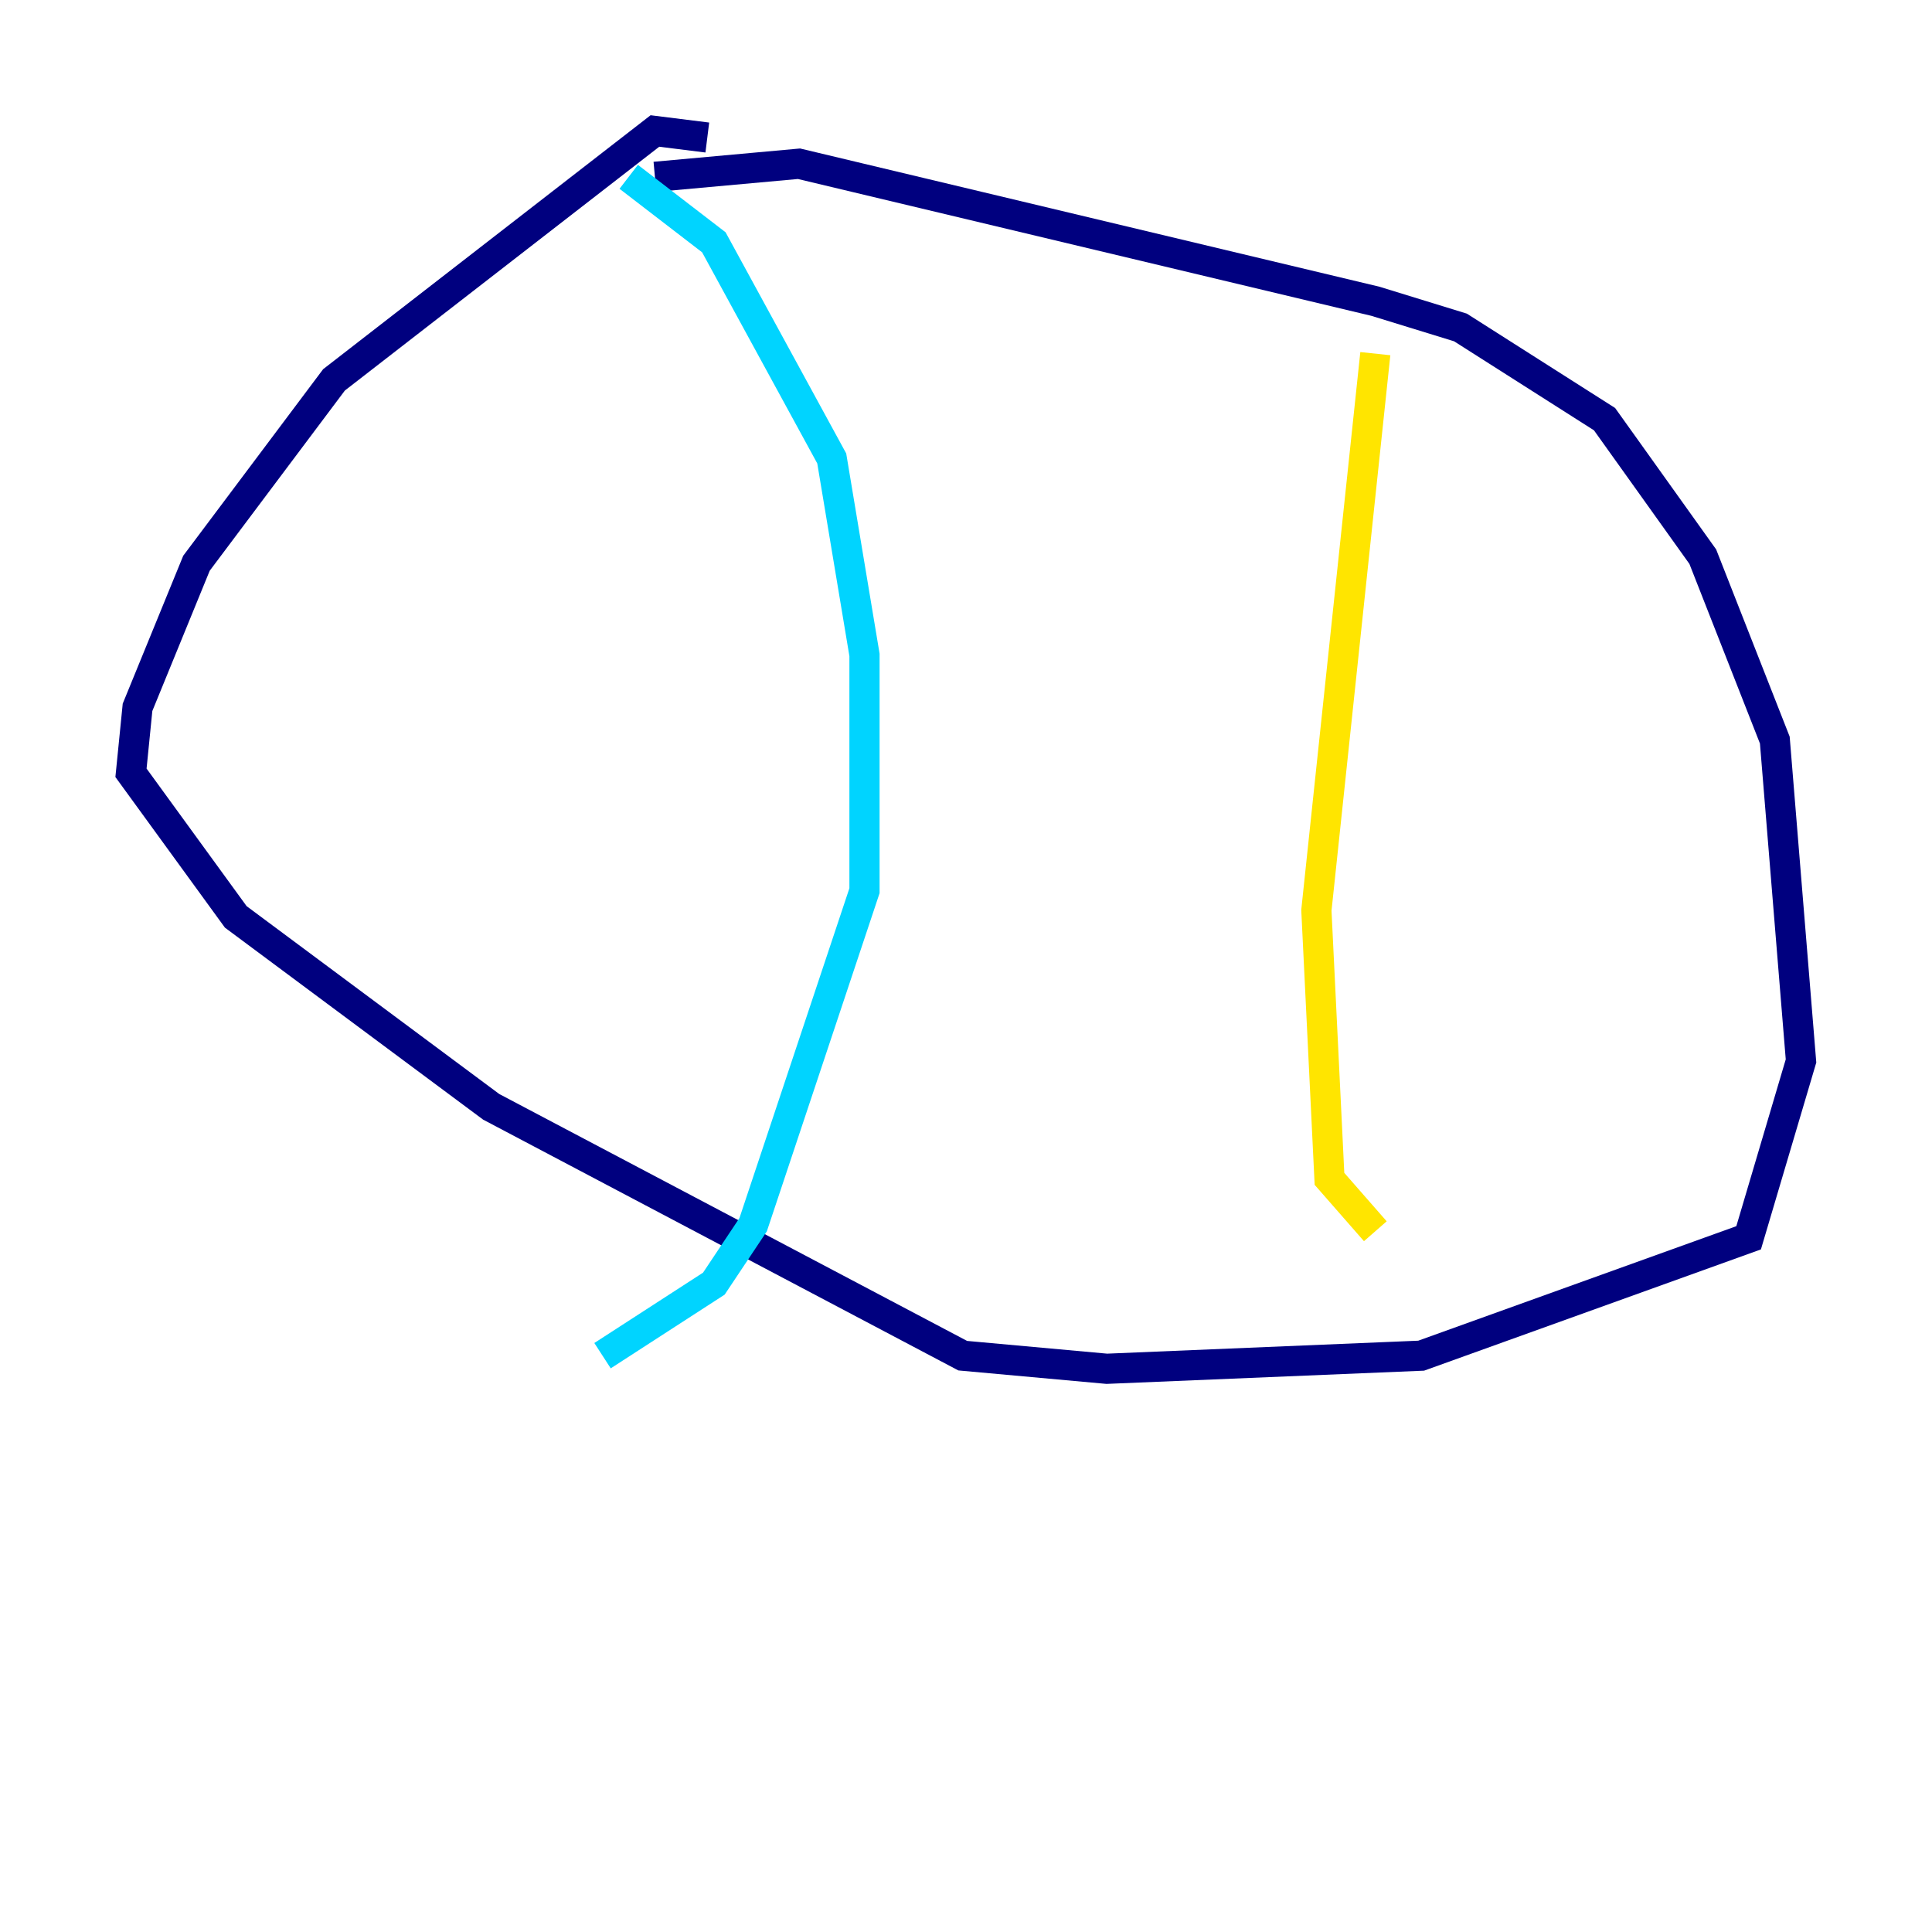 <?xml version="1.0" encoding="utf-8" ?>
<svg baseProfile="tiny" height="128" version="1.2" viewBox="0,0,128,128" width="128" xmlns="http://www.w3.org/2000/svg" xmlns:ev="http://www.w3.org/2001/xml-events" xmlns:xlink="http://www.w3.org/1999/xlink"><defs /><polyline fill="none" points="46.861,9.112 43.39,8.678 22.129,25.166 13.017,37.315 9.112,46.861 8.678,51.2 15.62,60.746 32.542,73.329 63.783,89.817 73.329,90.685 94.156,89.817 115.851,82.007 119.322,70.291 117.586,49.031 112.814,36.881 106.305,27.77 96.759,21.695 91.119,19.959 52.936,10.848 43.39,11.715" stroke="#00007f" stroke-width="2" /><polyline fill="none" points="41.654,11.715 47.295,16.054 55.105,30.373 57.275,43.39 57.275,59.01 49.898,81.139 47.295,85.044 39.919,89.817" stroke="#00d4ff" stroke-width="2" /><polyline fill="none" points="91.119,23.43 87.214,60.312 88.081,78.102 91.119,81.573" stroke="#ffe500" stroke-width="2" /><polyline fill="none" points="91.119,81.573 91.119,81.573" stroke="#7f0000" stroke-width="2" /></svg>